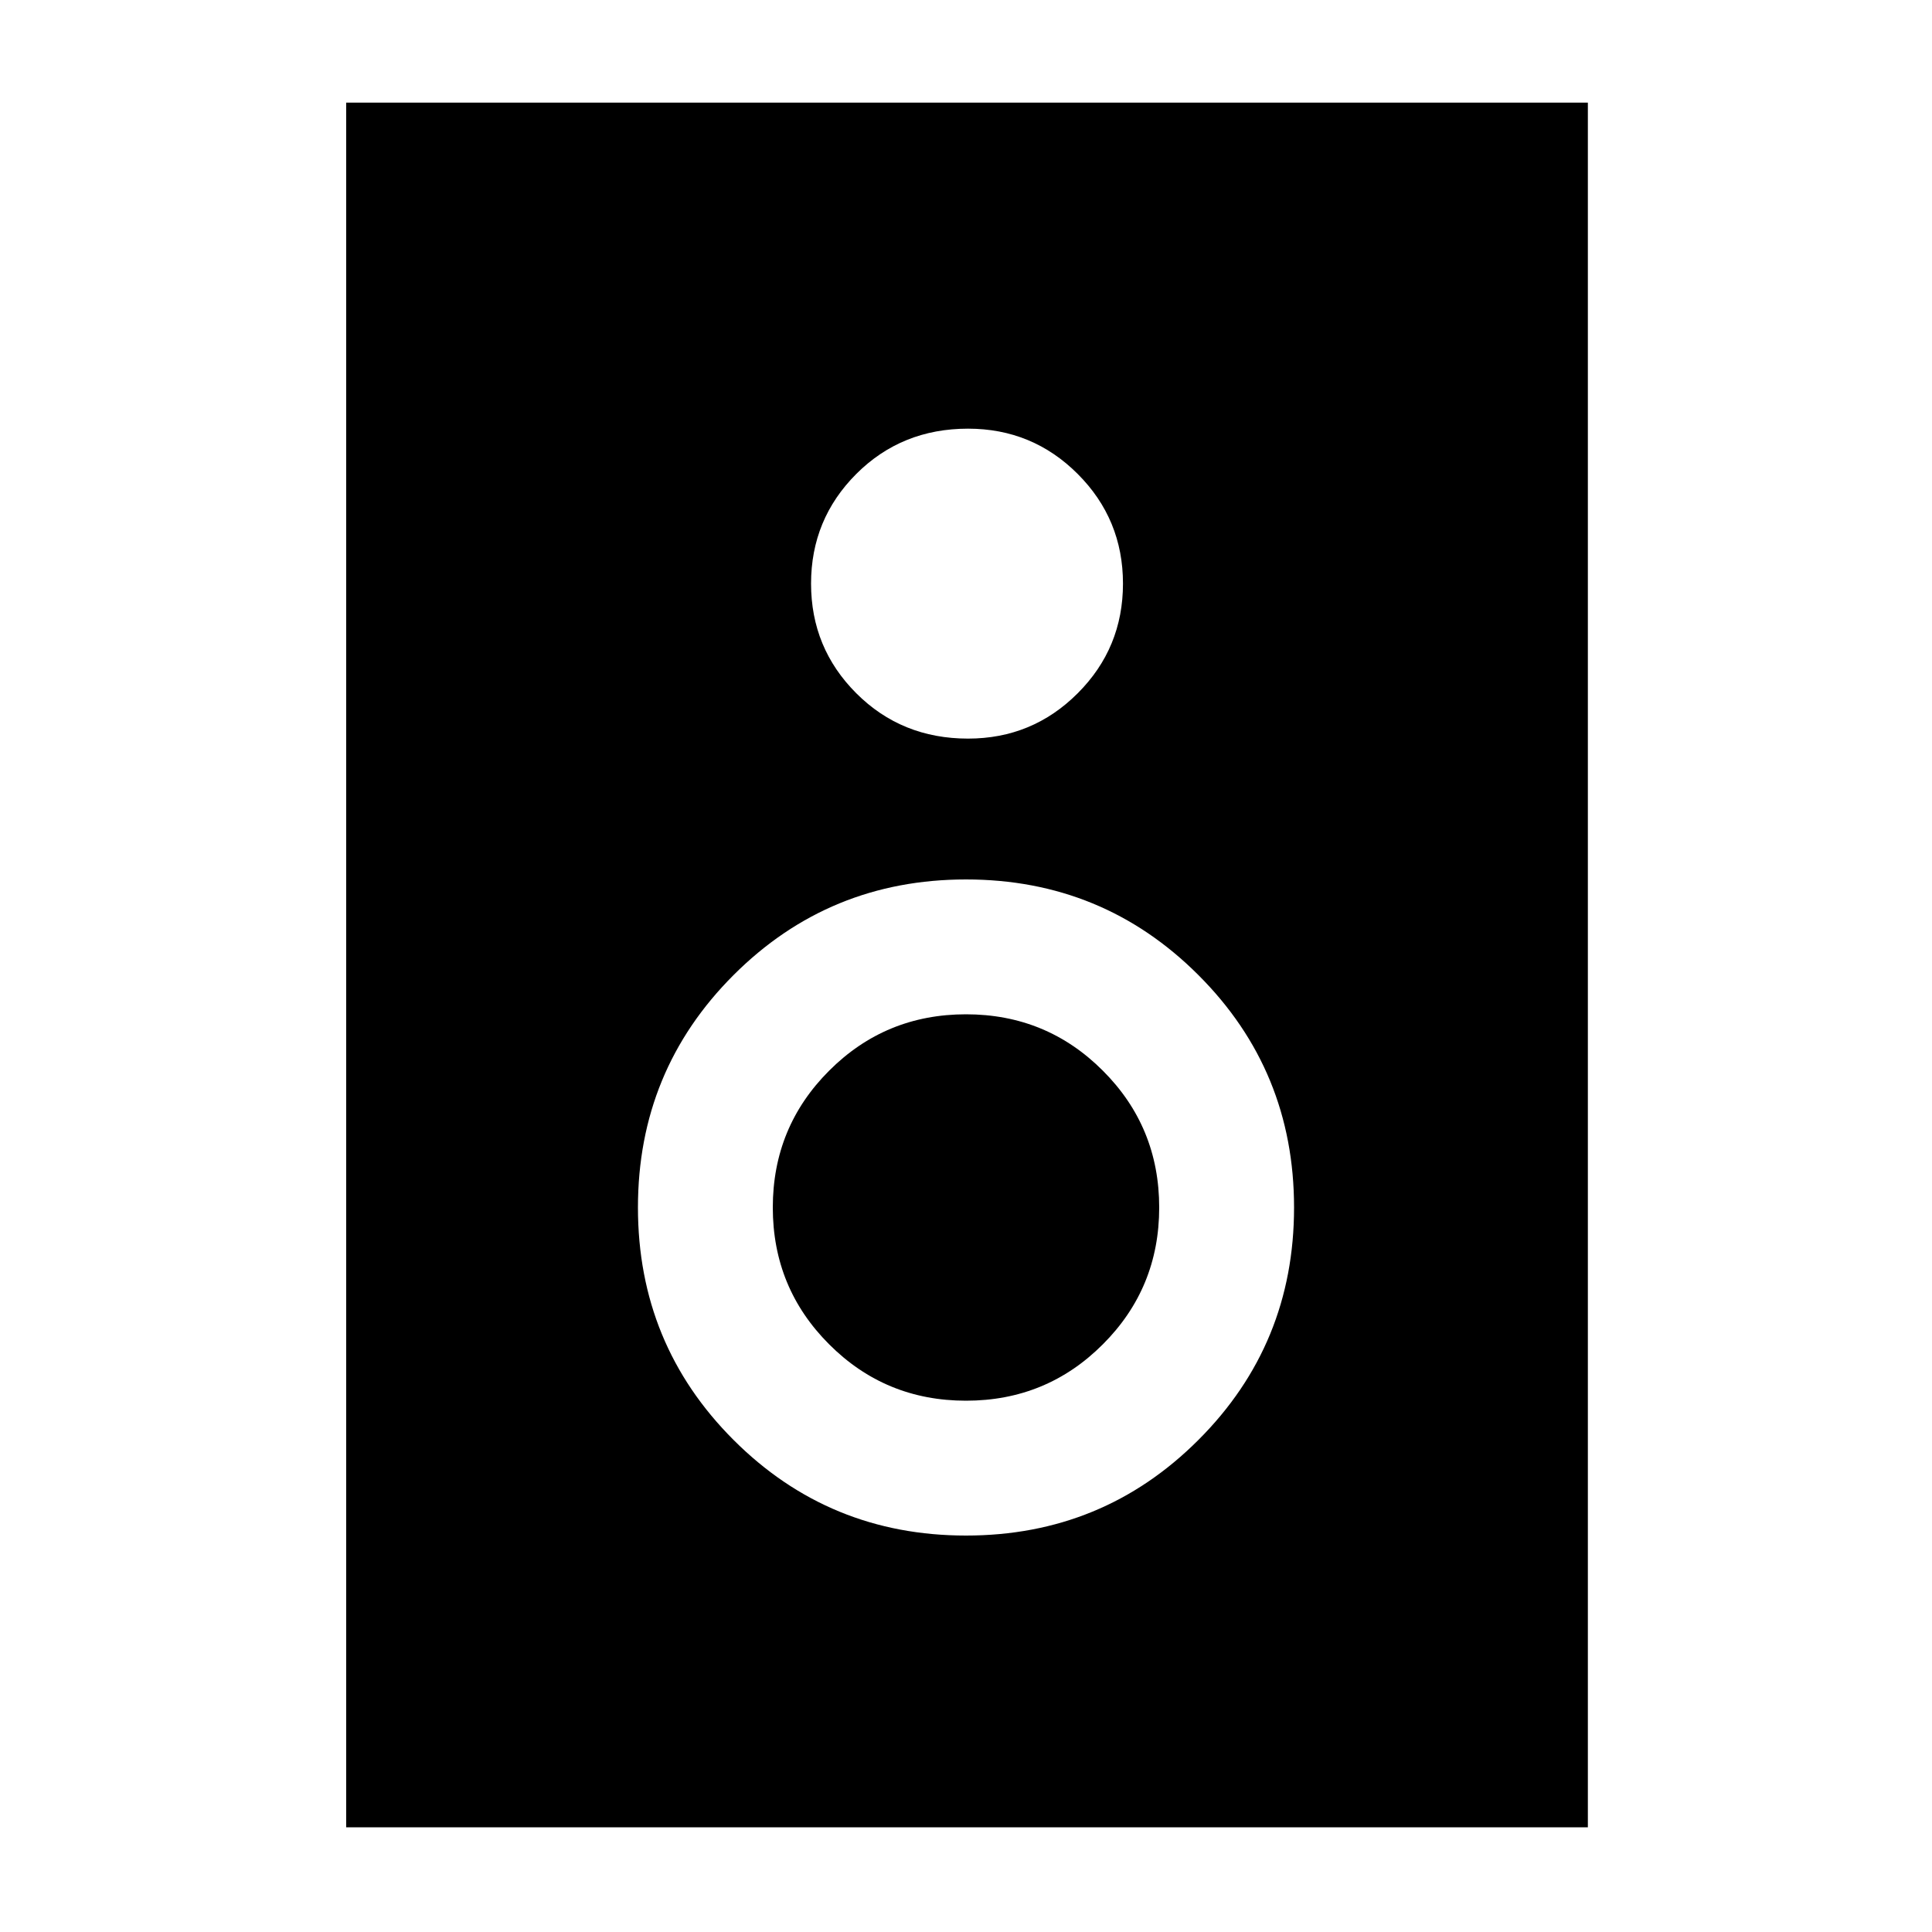 <svg xmlns="http://www.w3.org/2000/svg" height="40" width="40"><path d="M7.167 37.833V2.125h25.708v35.708Zm12.875-22.541q1.333 0 2.27-.938.938-.937.938-2.271 0-1.333-.938-2.271-.937-.937-2.27-.937-1.375 0-2.313.937-.937.938-.937 2.271 0 1.334.937 2.271.938.938 2.313.938ZM20 31.792q2.833 0 4.812-1.98 1.98-1.979 1.98-4.812t-1.98-4.812q-1.979-1.98-4.812-1.98t-4.813 1.98Q13.208 22.167 13.208 25t1.979 4.812q1.98 1.98 4.813 1.98ZM20 29q-1.667 0-2.833-1.167Q16 26.667 16 25q0-1.667 1.167-2.833Q18.333 21 20 21q1.667 0 2.833 1.167Q24 23.333 24 25q0 1.667-1.167 2.833Q21.667 29 20 29Z"/></svg>